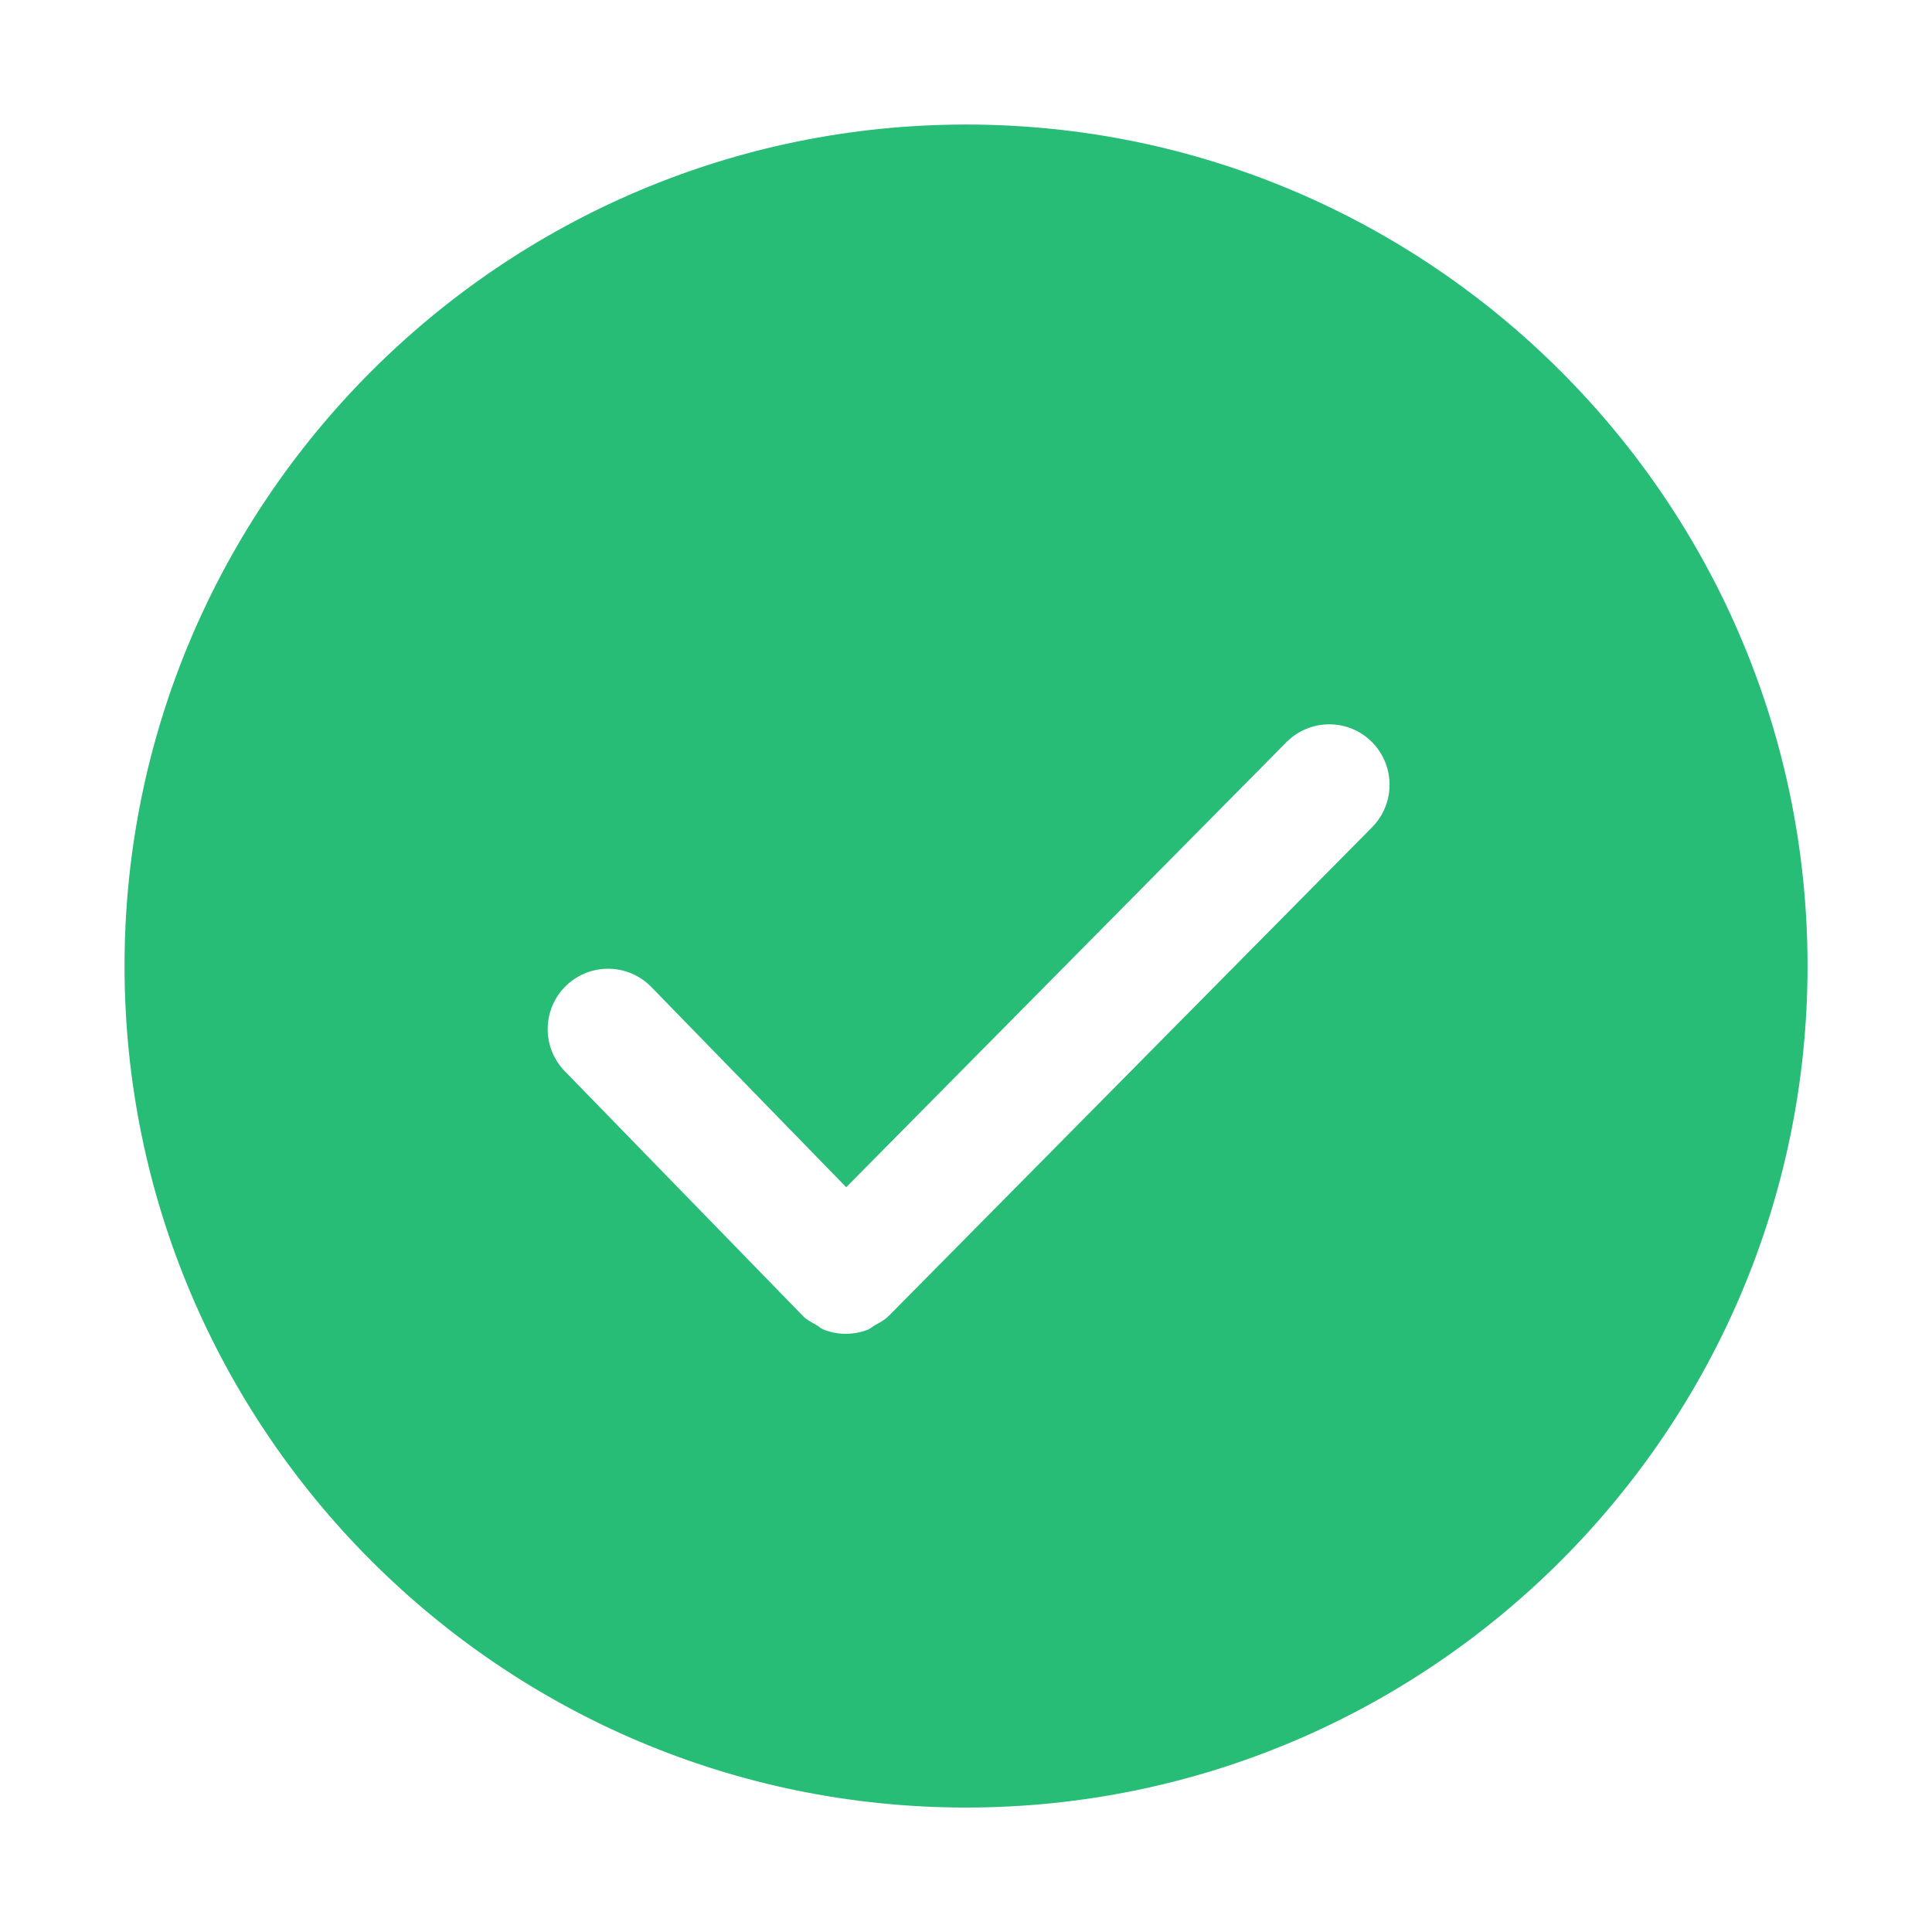 <svg width="24" height="24" viewBox="0 0 24 24" fill="none" xmlns="http://www.w3.org/2000/svg">
<path d="M12 1.547C6.237 1.547 1.547 6.237 1.547 12C1.547 17.765 6.236 22.454 12 22.454C17.765 22.454 22.454 17.765 22.454 12C22.454 6.237 17.765 1.547 12 1.547ZM17.045 10.276L11.04 16.347C11.038 16.348 11.035 16.349 11.034 16.351C11.031 16.353 11.031 16.356 11.029 16.357C10.981 16.404 10.922 16.432 10.866 16.464C10.839 16.479 10.816 16.503 10.787 16.515C10.697 16.551 10.602 16.569 10.506 16.569C10.41 16.569 10.314 16.551 10.223 16.513C10.193 16.5 10.169 16.475 10.14 16.459C10.085 16.428 10.027 16.4 9.979 16.353C9.978 16.351 9.977 16.348 9.975 16.347C9.974 16.344 9.971 16.344 9.969 16.342L7.016 13.307C6.727 13.01 6.734 12.535 7.031 12.246C7.328 11.958 7.802 11.964 8.091 12.261L10.512 14.748L15.979 9.221C16.27 8.926 16.746 8.923 17.04 9.215C17.333 9.507 17.336 9.981 17.045 10.276Z" fill="#28BD76"/>
</svg>
